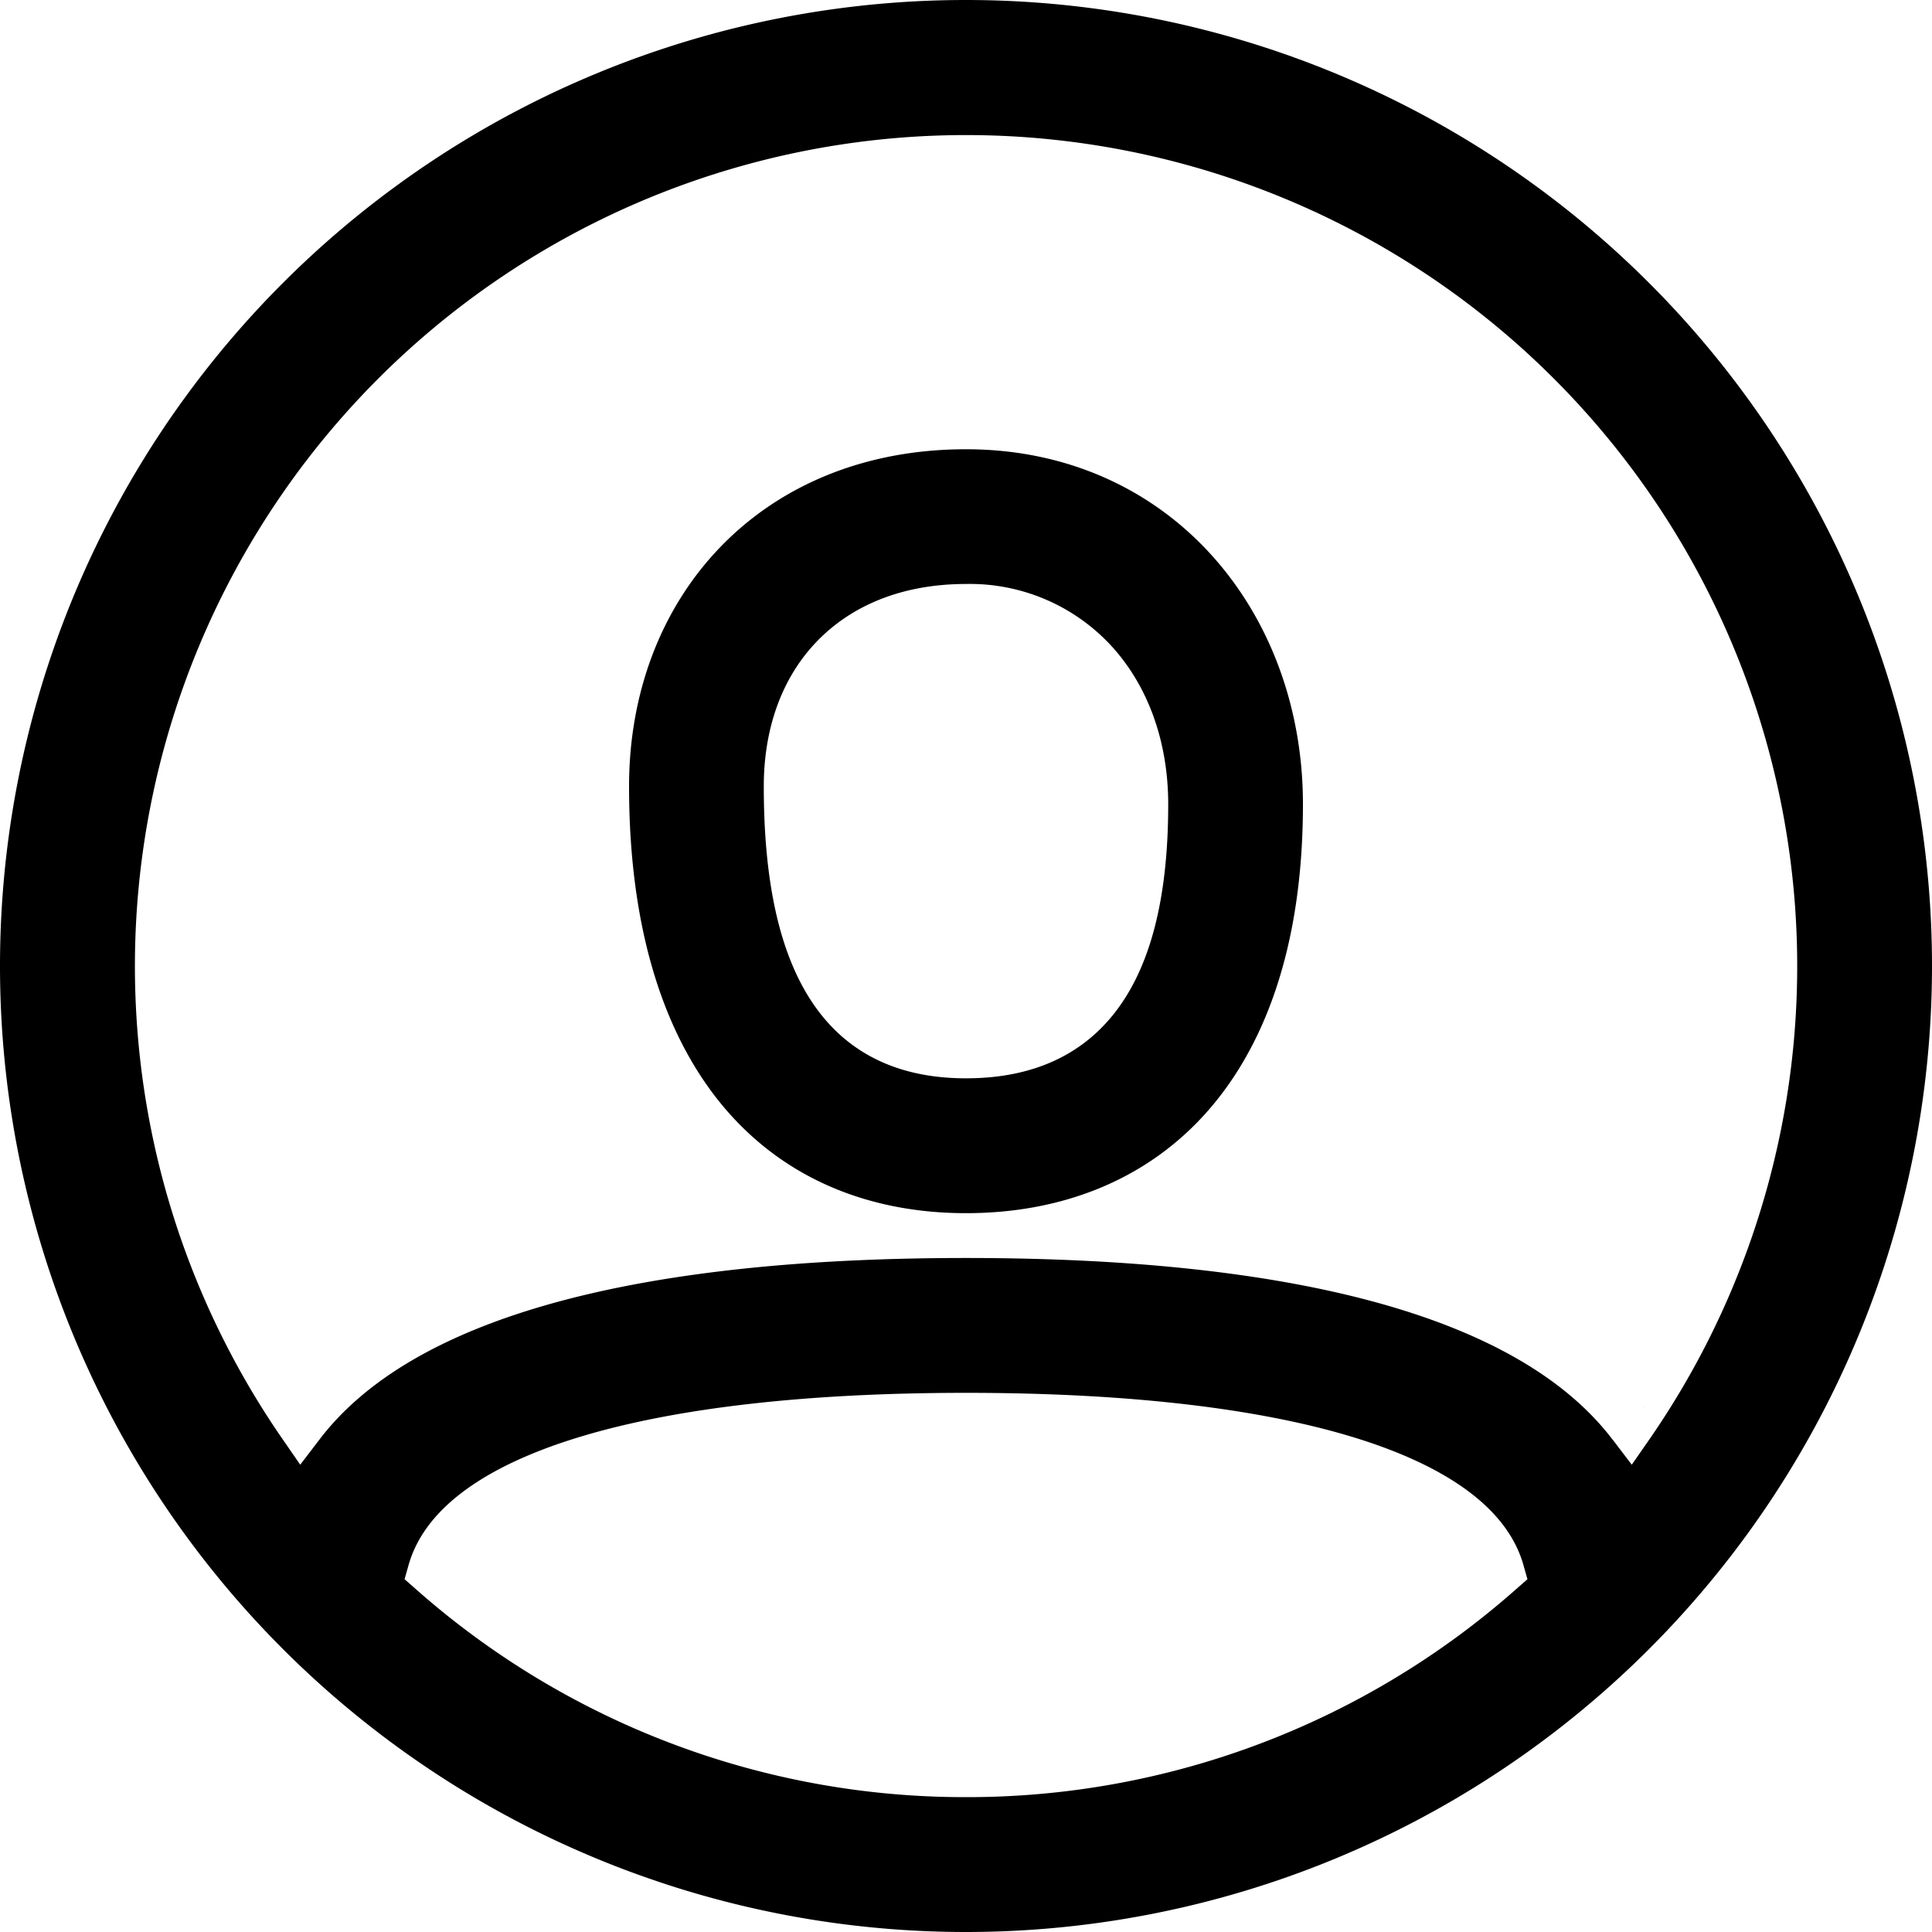 <svg fill="currentColor" xmlns="http://www.w3.org/2000/svg" viewBox="0 0 15 15"><path d="m12.76 10.931.005-.008-.006.008zM7.5 9.419c-.738 0-1.385-.258-1.85-.788-.467-.533-.766-1.36-.766-2.526 0-1.475 1.028-2.617 2.616-2.617 1.573 0 2.616 1.248 2.616 2.756 0 1.113-.302 1.904-.769 2.415-.466.51-1.114.76-1.847.76zM5.93 6.105c0 .806.145 1.375.424 1.745.287.38.695.522 1.146.522.447 0 .853-.135 1.142-.493.282-.35.428-.885.428-1.635 0-.472-.148-.898-.424-1.21a1.494 1.494 0 0 0-1.146-.5c-.48 0-.877.157-1.154.442-.276.284-.416.68-.416 1.129z"/><path d="M7.5 15a7.5 7.5 0 1 1 0-15 7.5 7.5 0 0 1 0 15zm5.023-3.82.146.192.137-.197a6.453 6.453 0 1 0-10.611 0l.136.197.146-.191c.36-.476.976-.832 1.833-1.068.855-.235 1.932-.346 3.19-.346s2.335.111 3.19.346c.857.236 1.473.592 1.833 1.068zm-.746 1.153.082-.072-.03-.106c-.128-.461-.63-.788-1.34-1.002-.727-.219-1.735-.339-2.989-.339-1.254 0-2.262.12-2.988.339-.711.214-1.213.541-1.341 1.002l-.03.106.082.072a6.43 6.43 0 0 0 4.277 1.62 6.43 6.43 0 0 0 4.277-1.62z"/></svg>